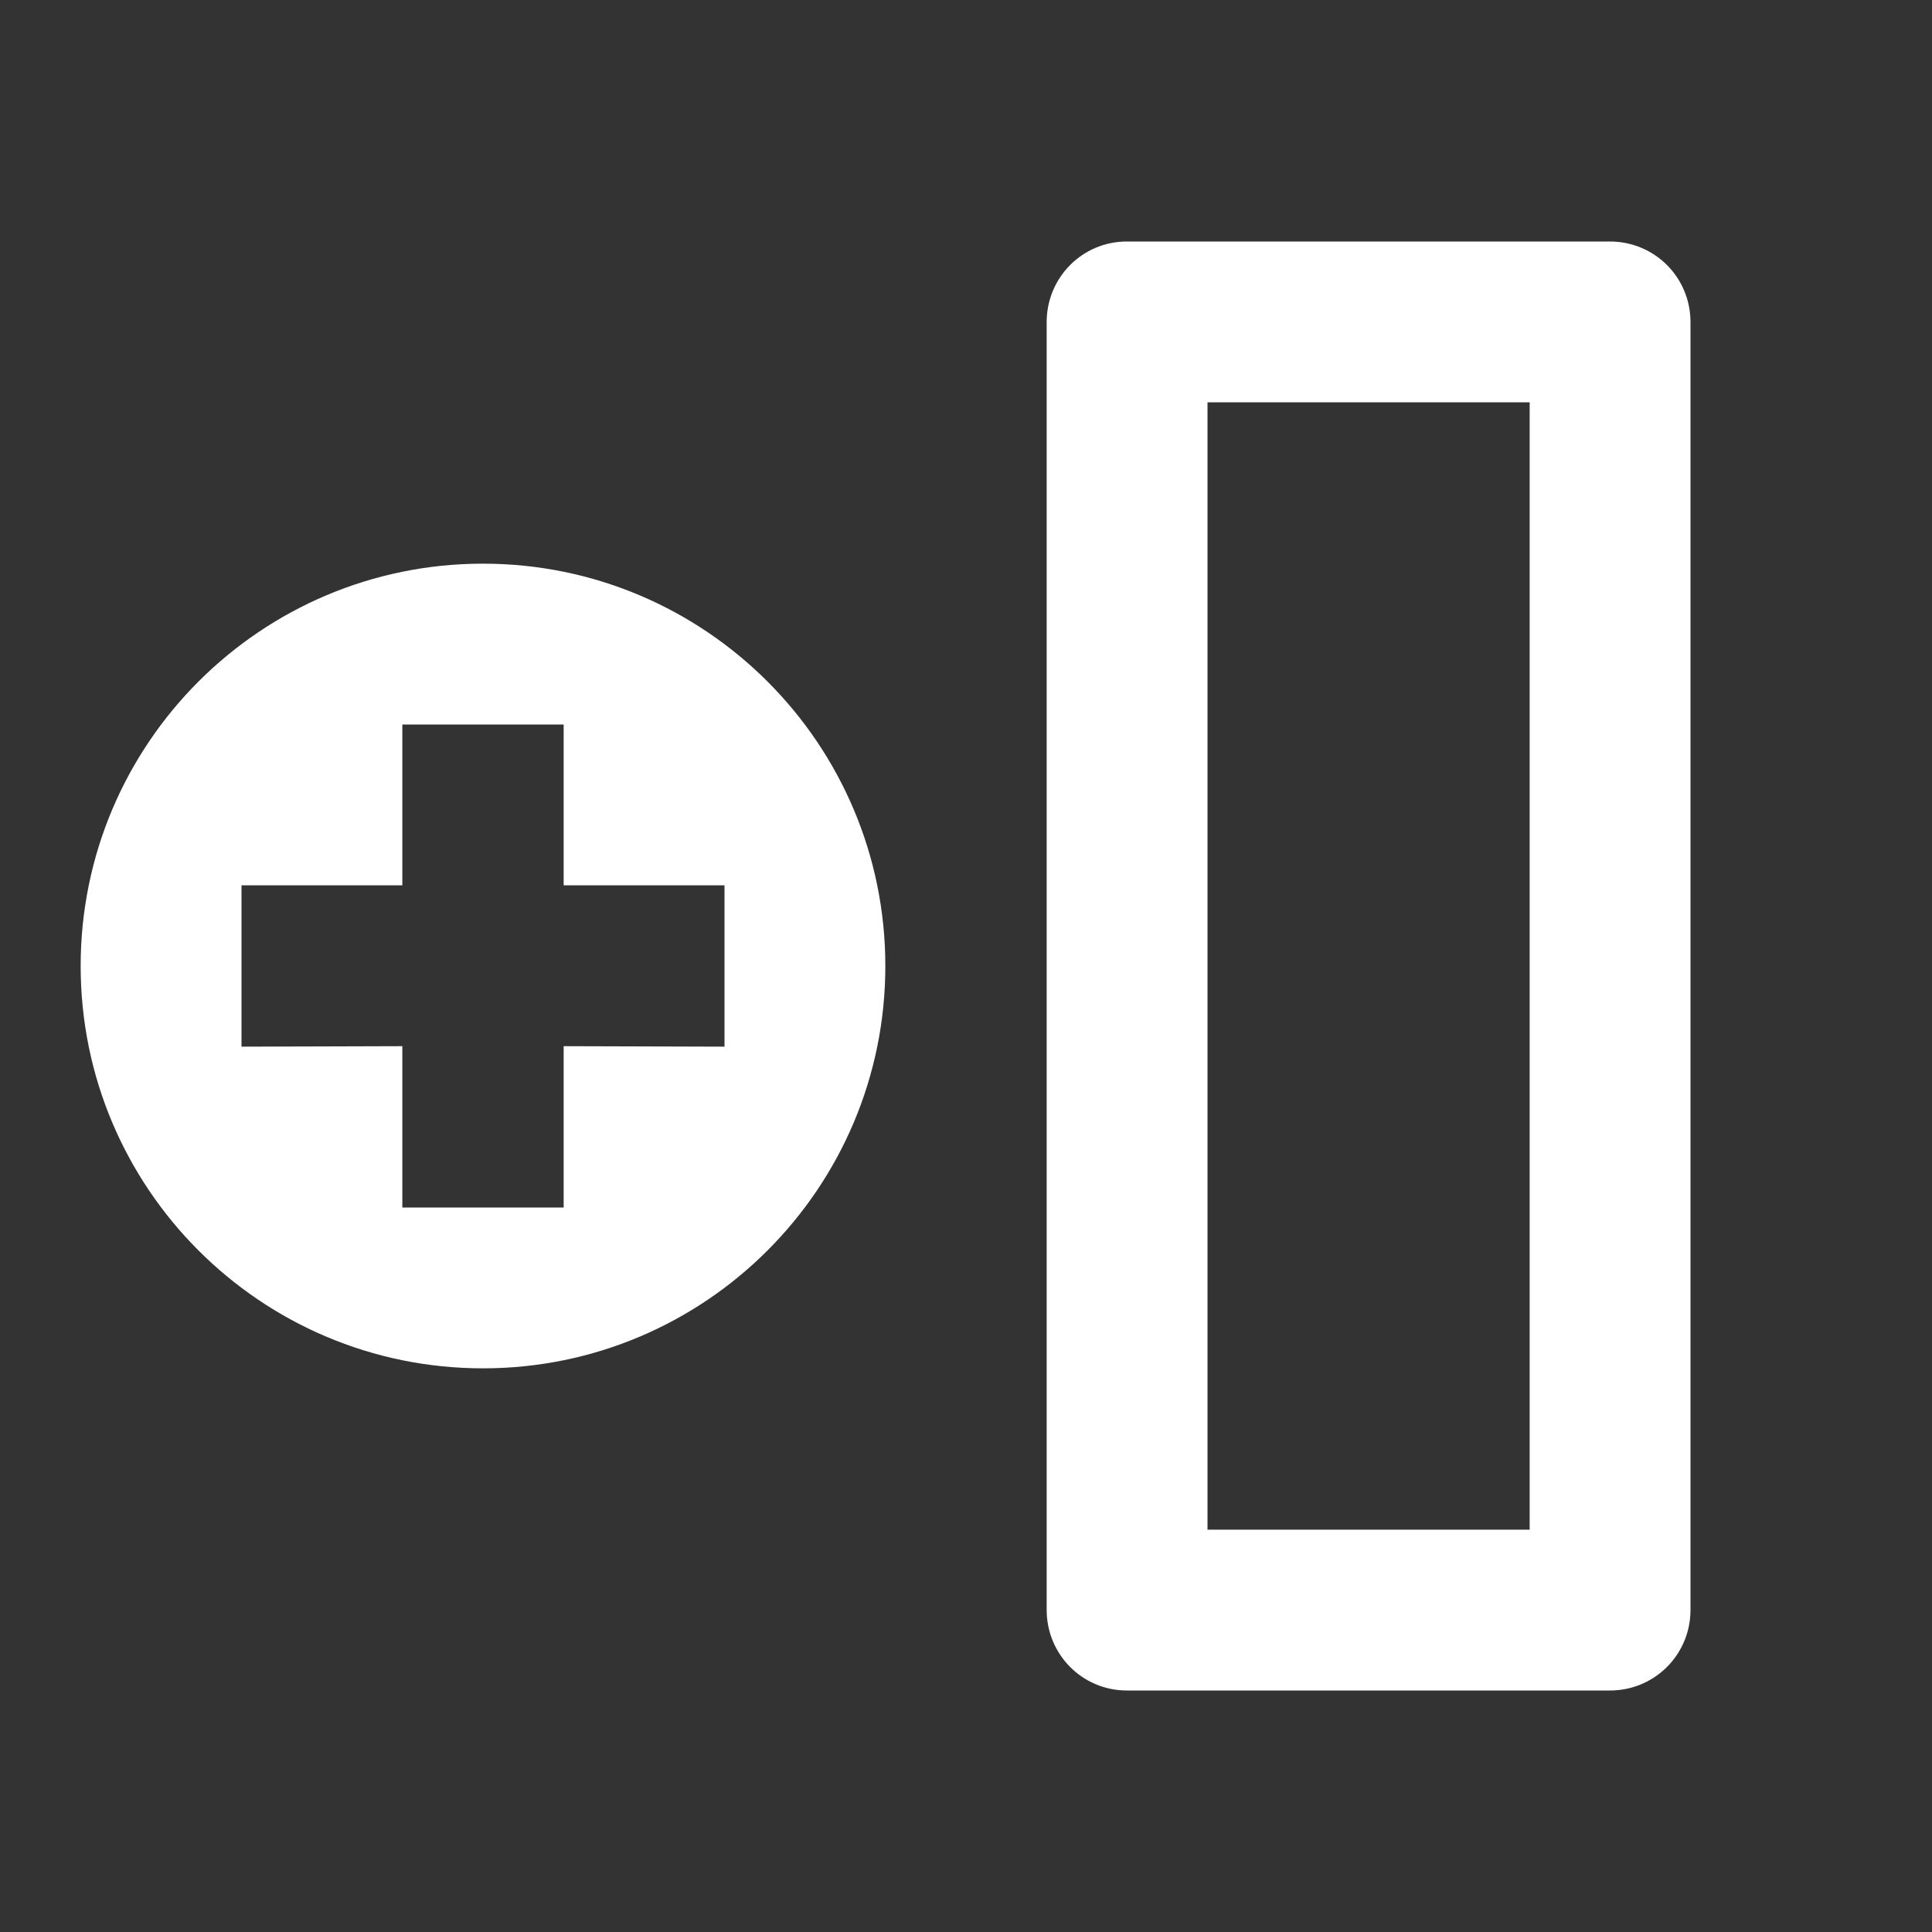 <?xml version="1.0" encoding="UTF-8"?>
<svg xmlns="http://www.w3.org/2000/svg" xmlns:xlink="http://www.w3.org/1999/xlink" width="16" height="16" viewBox="0 0 16 16" version="1.1">
<rect x="0" y="0" width="16" height="16" fill="#333333" stroke="none"/>
<g id="surface1">
<path style=" stroke:none;fill-rule:nonzero;fill:rgb(100%,100%,100%);fill-opacity:1;" d="M 13.332 2 C 13.703 2 14 2.297 14 2.668 L 14 13.332 C 14 13.703 13.703 14 13.332 14 L 9.332 14 C 8.965 14 8.668 13.703 8.668 13.332 L 8.668 2.668 C 8.668 2.297 8.965 2 9.332 2 Z M 12.668 3.332 L 10 3.332 L 10 12.668 L 12.668 12.668 Z M 4 4.668 C 5.84 4.668 7.332 6.16 7.332 8 C 7.332 9.84 5.84 11.332 4 11.332 C 2.16 11.332 0.668 9.84 0.668 8 C 0.668 6.16 2.16 4.668 4 4.668 Z M 4.668 6 L 3.332 6 L 3.332 7.332 L 2 7.332 L 2 8.668 L 3.332 8.664 L 3.332 10 L 4.668 10 L 4.668 8.664 L 6 8.668 L 6 7.332 L 4.668 7.332 Z M 4.668 6 "/>
</g>
</svg>
